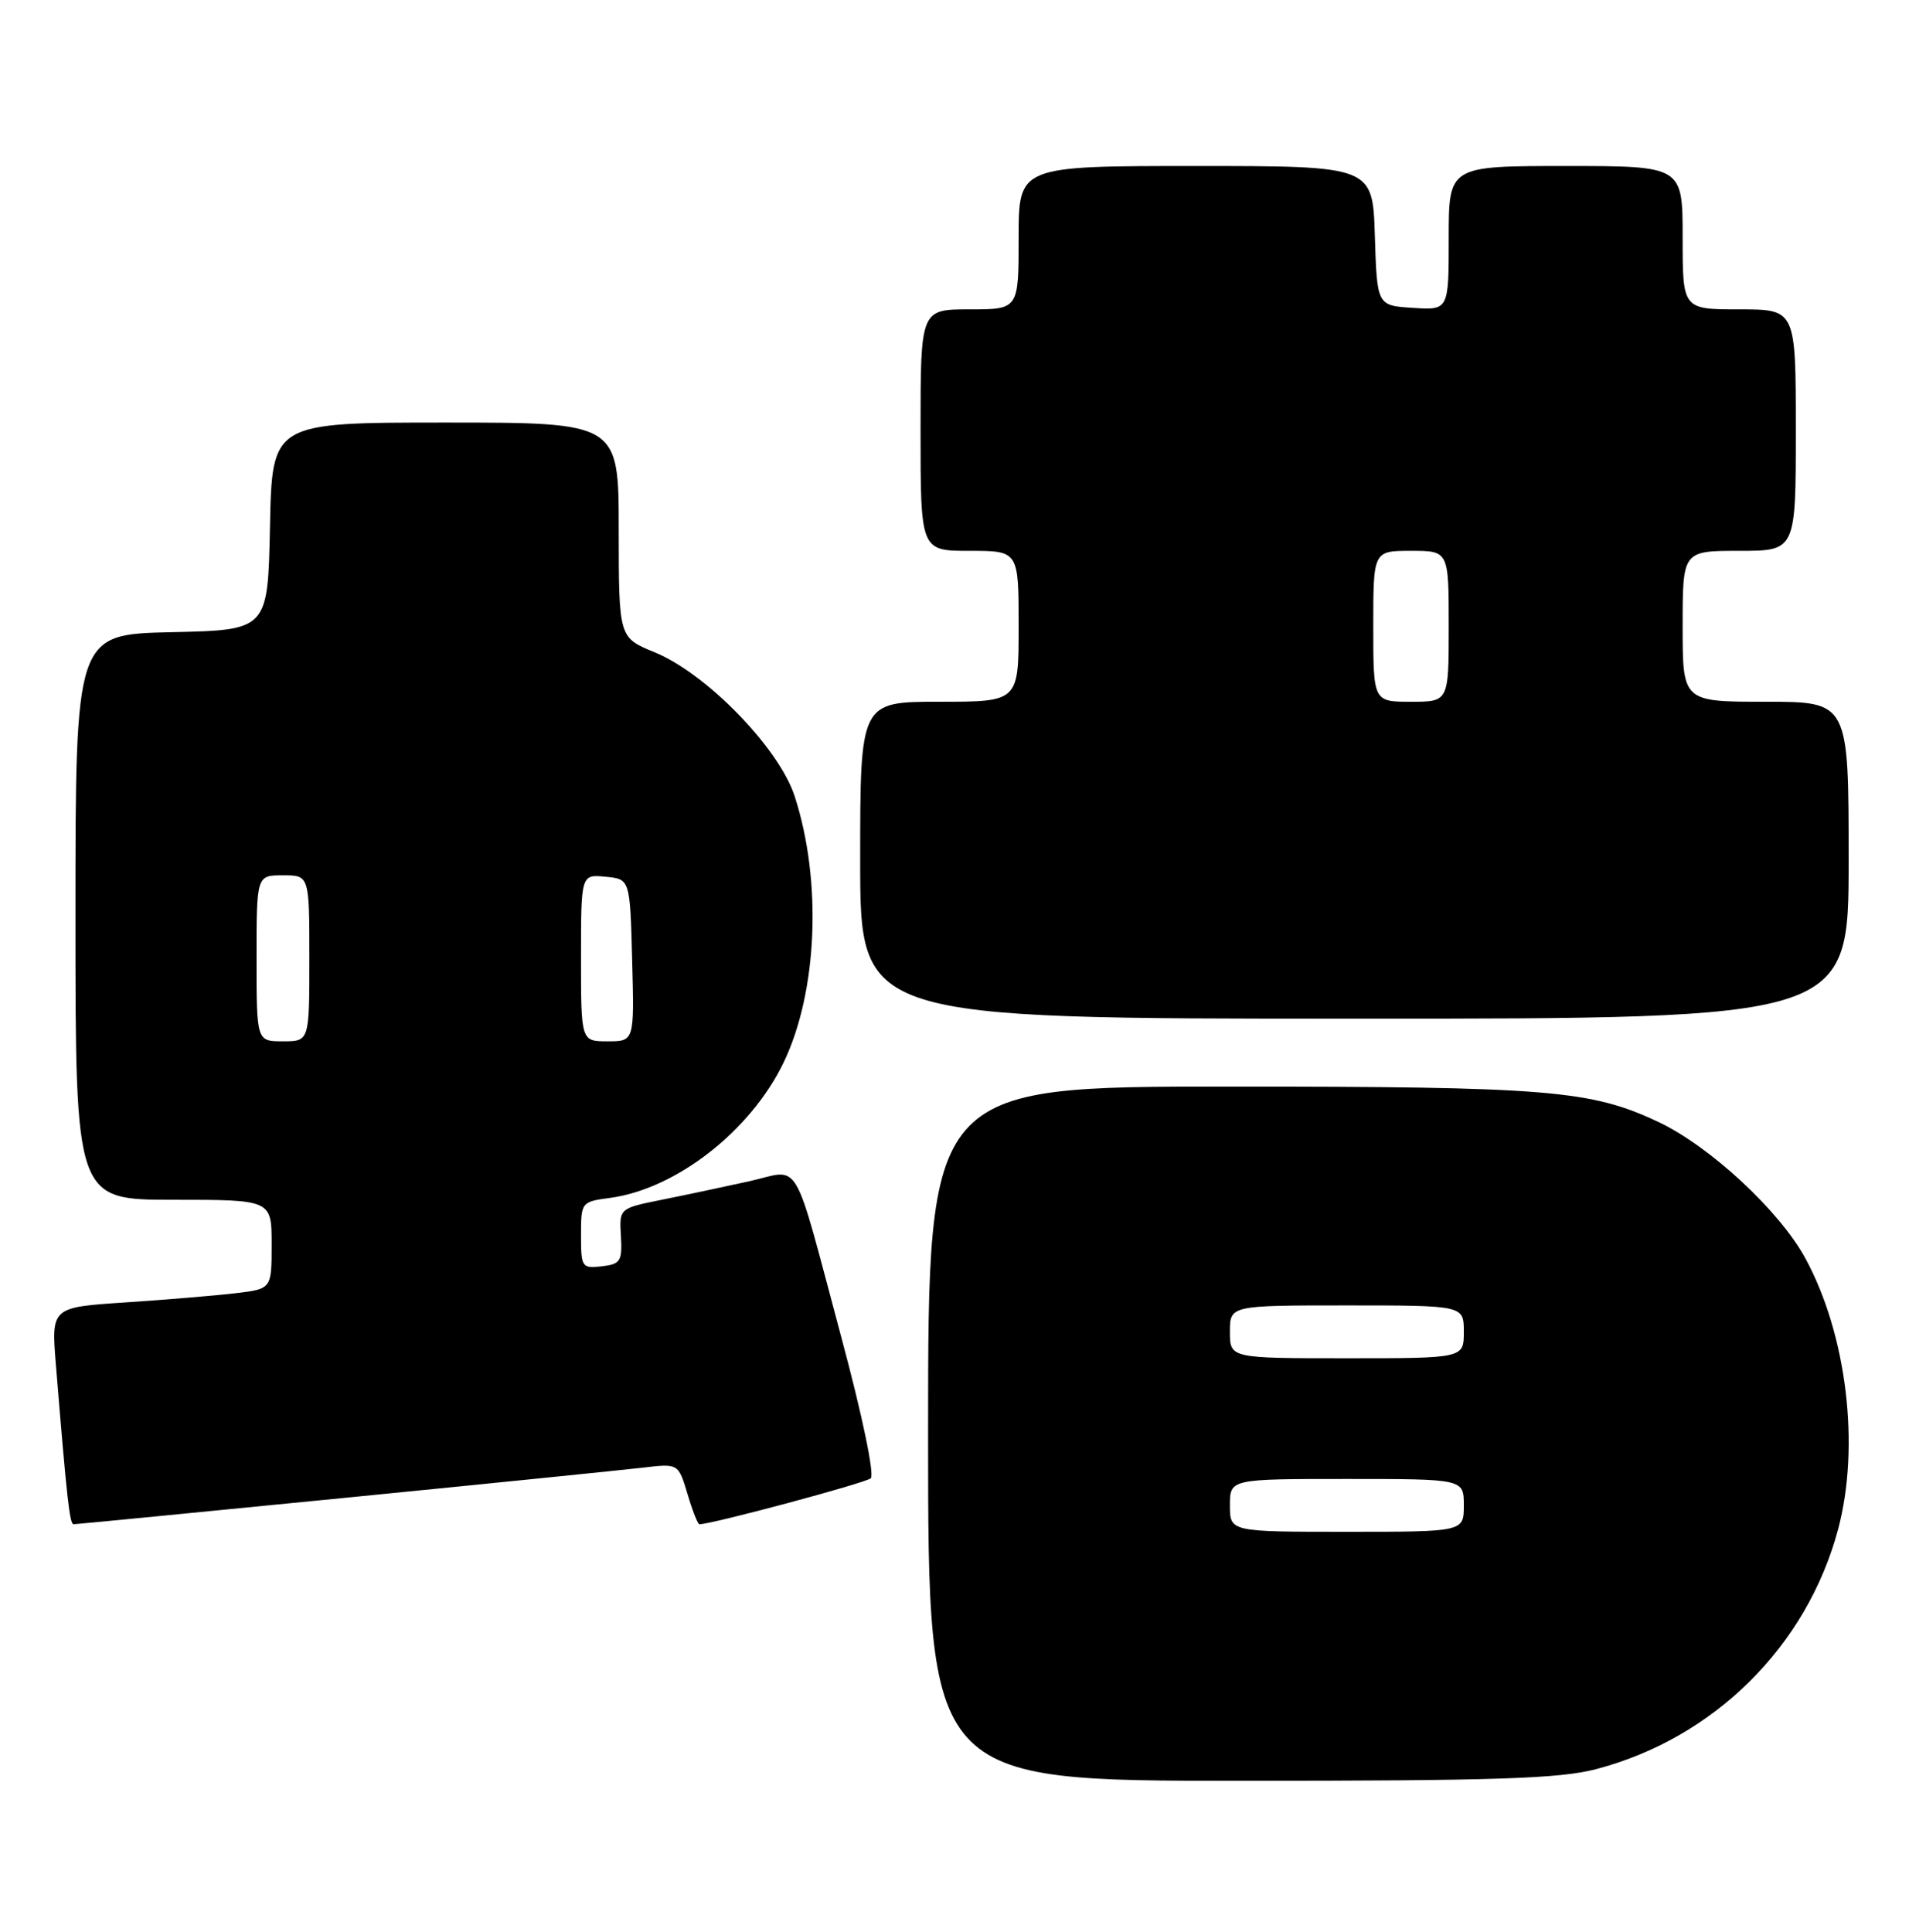 <?xml version="1.0" encoding="UTF-8" standalone="no"?>
<!DOCTYPE svg PUBLIC "-//W3C//DTD SVG 1.1//EN" "http://www.w3.org/Graphics/SVG/1.1/DTD/svg11.dtd" >
<svg xmlns="http://www.w3.org/2000/svg" xmlns:xlink="http://www.w3.org/1999/xlink" version="1.1" viewBox="0 0 253 256">
 <g >
 <path fill="currentColor"
d=" M 211.47 234.47 C 227.14 230.38 239.47 218.18 243.61 202.65 C 246.54 191.63 244.75 176.82 239.26 166.75 C 235.86 160.48 226.61 151.90 219.79 148.69 C 210.87 144.47 205.14 144.00 162.82 144.00 C 123.00 144.00 123.00 144.00 123.00 190.00 C 123.00 236.00 123.00 236.00 164.29 236.00 C 198.16 236.00 206.64 235.72 211.47 234.47 Z  M 45.40 198.53 C 64.71 196.62 82.62 194.80 85.20 194.50 C 89.90 193.94 89.90 193.94 91.11 197.97 C 91.77 200.19 92.48 202.00 92.69 202.00 C 94.34 202.00 114.70 196.54 115.40 195.91 C 115.92 195.44 114.29 187.61 111.52 177.30 C 104.92 152.68 106.27 154.98 99.32 156.54 C 96.12 157.25 90.93 158.35 87.79 158.98 C 82.07 160.13 82.07 160.13 82.29 163.81 C 82.48 167.15 82.24 167.53 79.75 167.82 C 77.12 168.12 77.00 167.95 77.00 163.70 C 77.00 159.31 77.04 159.26 80.86 158.75 C 89.60 157.57 99.46 149.89 103.83 140.85 C 108.36 131.49 108.97 116.73 105.31 105.50 C 103.23 99.12 93.60 89.23 86.75 86.44 C 82.01 84.50 82.01 84.50 82.00 70.25 C 82.00 56.00 82.00 56.00 59.03 56.00 C 36.06 56.00 36.06 56.00 35.78 69.75 C 35.50 83.50 35.50 83.50 22.75 83.78 C 10.00 84.06 10.00 84.06 10.00 121.53 C 10.00 159.00 10.00 159.00 23.00 159.00 C 36.00 159.00 36.00 159.00 36.00 164.91 C 36.00 170.81 36.00 170.81 31.25 171.38 C 28.64 171.69 22.06 172.24 16.64 172.60 C 6.79 173.25 6.79 173.25 7.41 180.88 C 8.86 198.66 9.23 202.00 9.75 202.00 C 10.06 202.00 26.10 200.44 45.40 198.53 Z  M 245.00 114.00 C 245.00 93.00 245.00 93.00 234.00 93.00 C 223.00 93.00 223.00 93.00 223.00 83.00 C 223.00 73.00 223.00 73.00 230.50 73.00 C 238.00 73.00 238.00 73.00 238.00 57.00 C 238.00 41.00 238.00 41.00 230.50 41.00 C 223.00 41.00 223.00 41.00 223.00 31.50 C 223.00 22.00 223.00 22.00 207.50 22.00 C 192.00 22.00 192.00 22.00 192.00 31.55 C 192.00 41.11 192.00 41.11 187.25 40.80 C 182.50 40.50 182.50 40.50 182.21 31.25 C 181.92 22.00 181.92 22.00 158.46 22.00 C 135.00 22.00 135.00 22.00 135.00 31.50 C 135.00 41.00 135.00 41.00 128.50 41.00 C 122.00 41.00 122.00 41.00 122.00 57.00 C 122.00 73.00 122.00 73.00 128.50 73.00 C 135.00 73.00 135.00 73.00 135.00 83.00 C 135.00 93.00 135.00 93.00 124.50 93.00 C 114.00 93.00 114.00 93.00 114.00 114.00 C 114.00 135.00 114.00 135.00 179.50 135.00 C 245.00 135.00 245.00 135.00 245.00 114.00 Z  M 163.00 199.50 C 163.00 196.00 163.00 196.00 178.50 196.00 C 194.00 196.00 194.00 196.00 194.00 199.50 C 194.00 203.00 194.00 203.00 178.50 203.00 C 163.00 203.00 163.00 203.00 163.00 199.50 Z  M 163.00 176.50 C 163.00 173.00 163.00 173.00 178.50 173.00 C 194.00 173.00 194.00 173.00 194.00 176.50 C 194.00 180.00 194.00 180.00 178.50 180.00 C 163.00 180.00 163.00 180.00 163.00 176.50 Z  M 34.00 127.00 C 34.00 116.00 34.00 116.00 37.50 116.00 C 41.00 116.00 41.00 116.00 41.00 127.00 C 41.00 138.00 41.00 138.00 37.50 138.00 C 34.00 138.00 34.00 138.00 34.00 127.00 Z  M 77.00 126.94 C 77.00 115.87 77.00 115.87 80.25 116.19 C 83.50 116.50 83.50 116.50 83.78 127.25 C 84.07 138.00 84.07 138.00 80.53 138.00 C 77.00 138.00 77.00 138.00 77.00 126.94 Z  M 182.00 83.00 C 182.00 73.00 182.00 73.00 187.00 73.00 C 192.00 73.00 192.00 73.00 192.00 83.00 C 192.00 93.00 192.00 93.00 187.00 93.00 C 182.00 93.00 182.00 93.00 182.00 83.00 Z "/>
</g>
</svg>